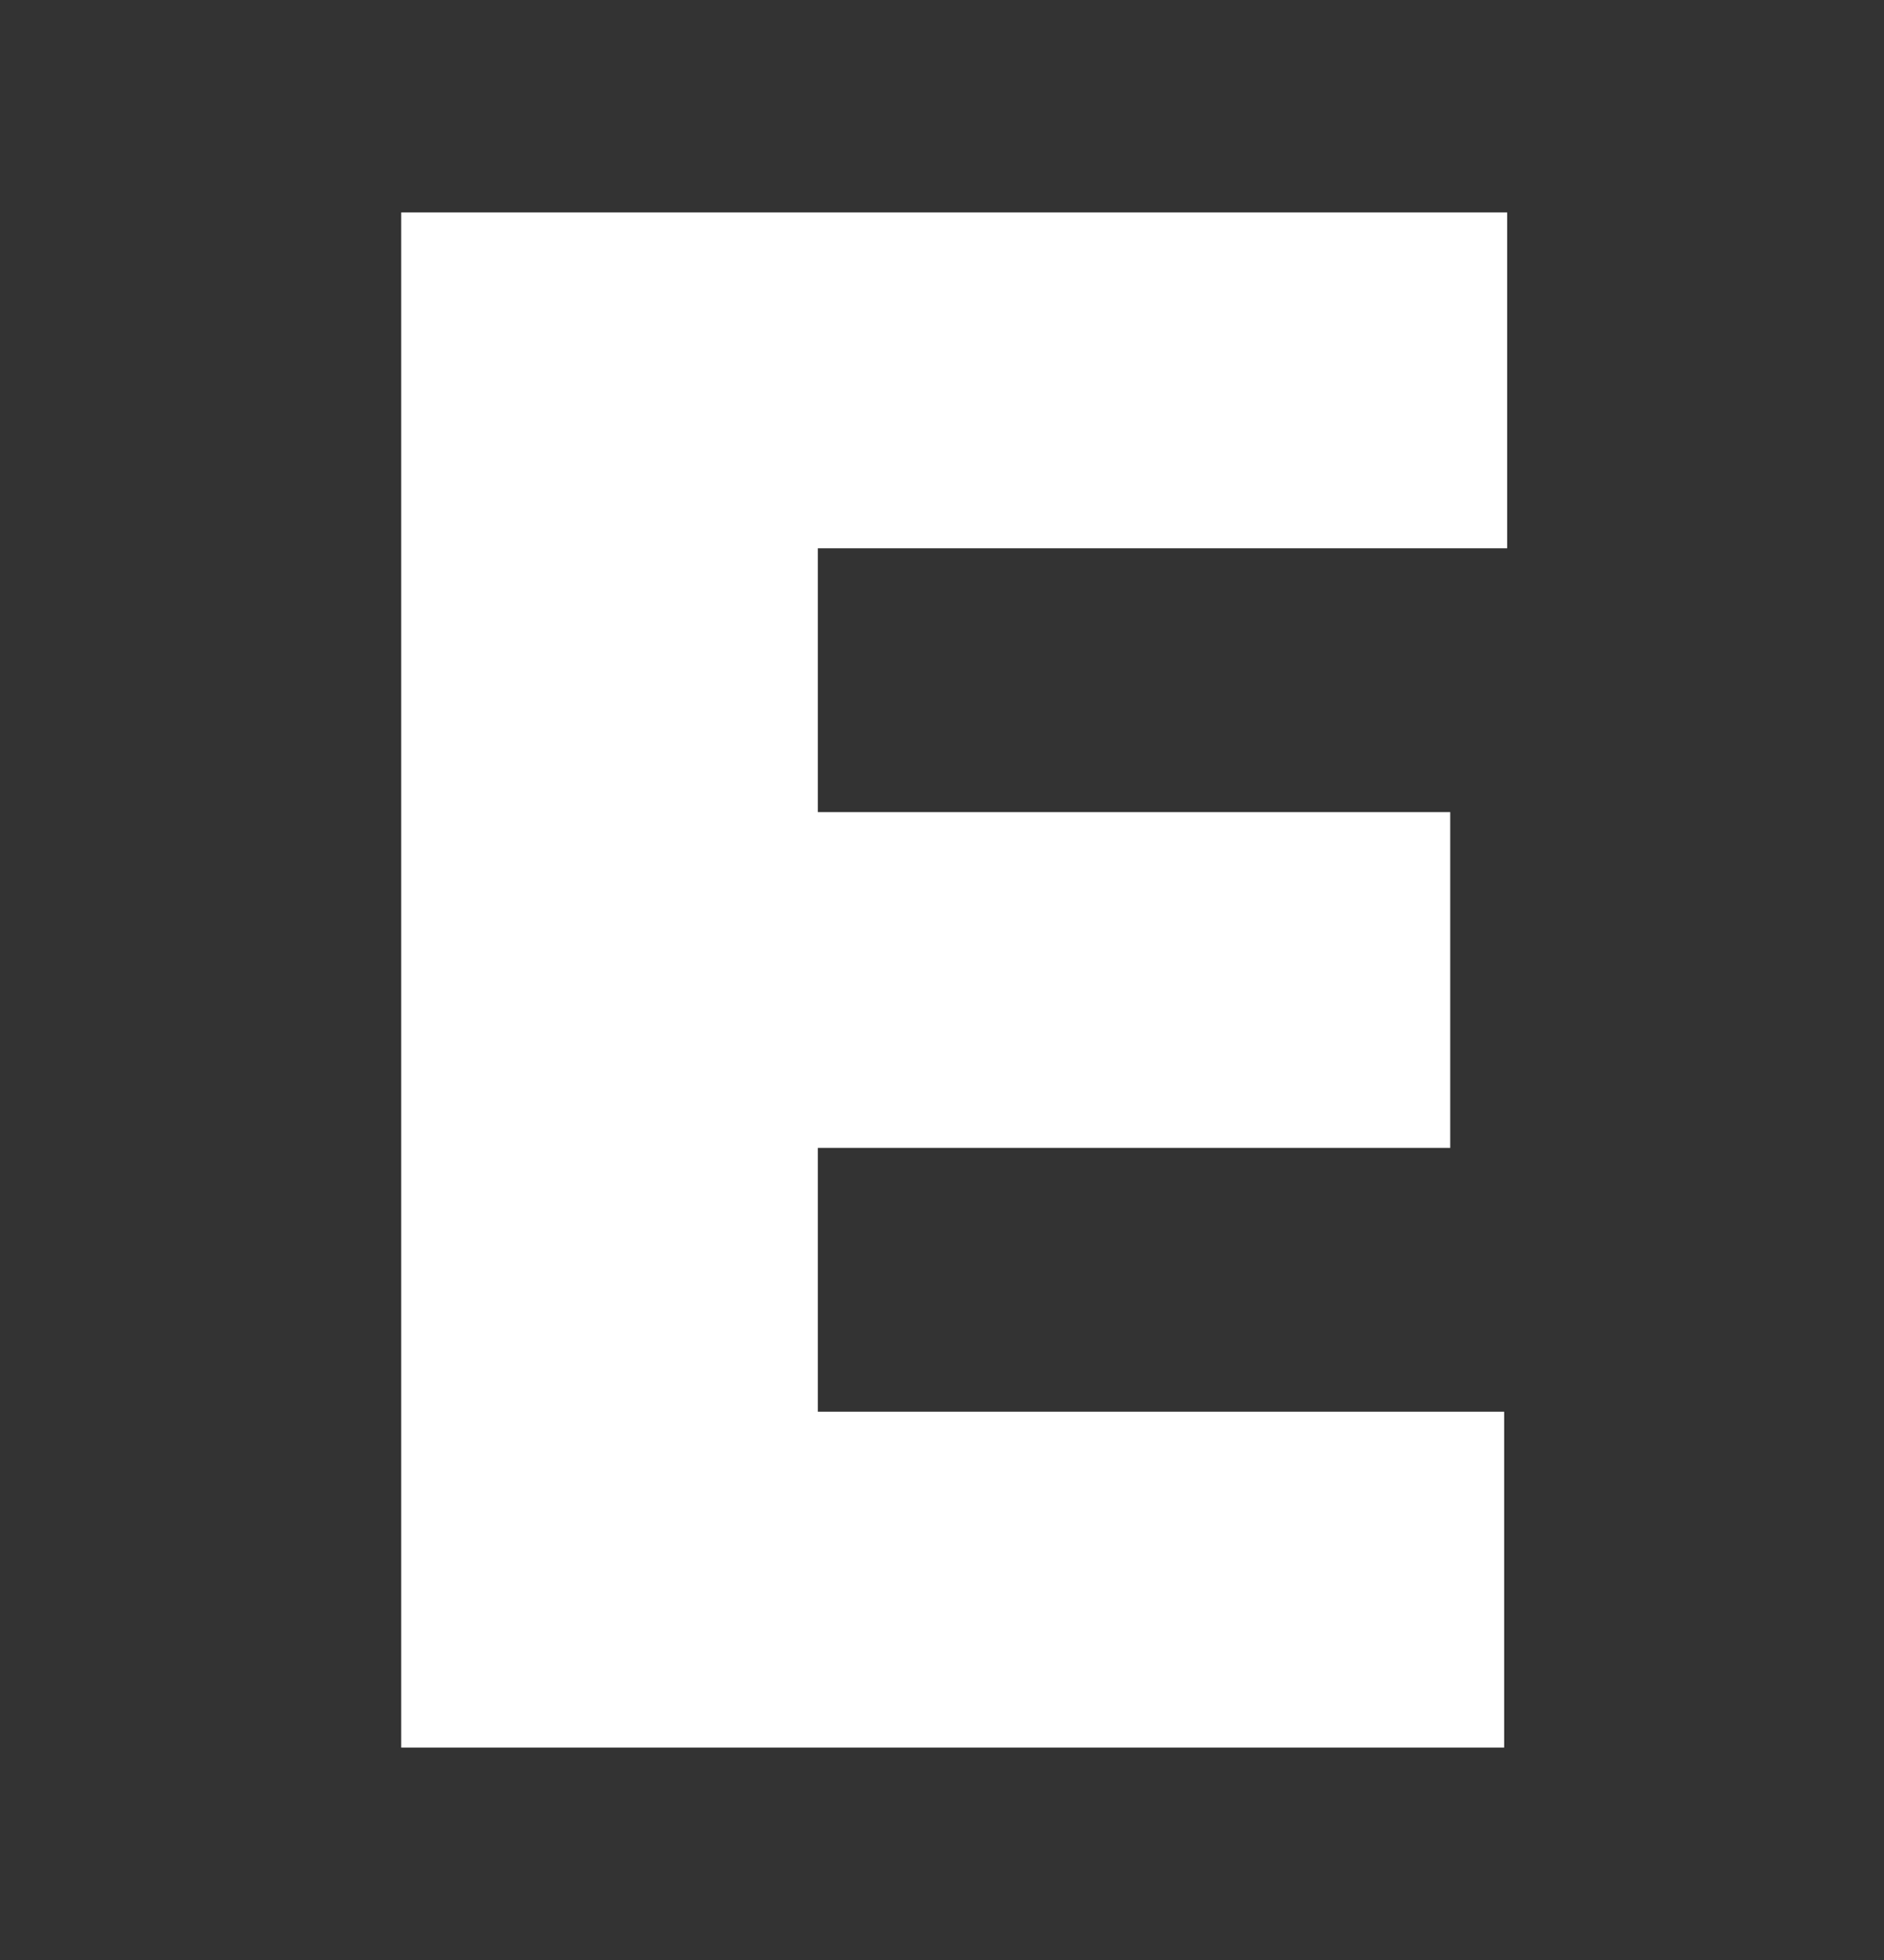 <svg width="25" height="26" viewBox="0 0 25 26" fill="none" xmlns="http://www.w3.org/2000/svg">
<rect x="0" y="0" width="25" height="26" fill="#333333" stroke="none"/>
<path d="M5.324 23.182V2.818H20V7.273H10.852V10.773H19.244V15.227H10.852V18.727H19.96V23.182H5.324Z" fill="white"/>
</svg>
